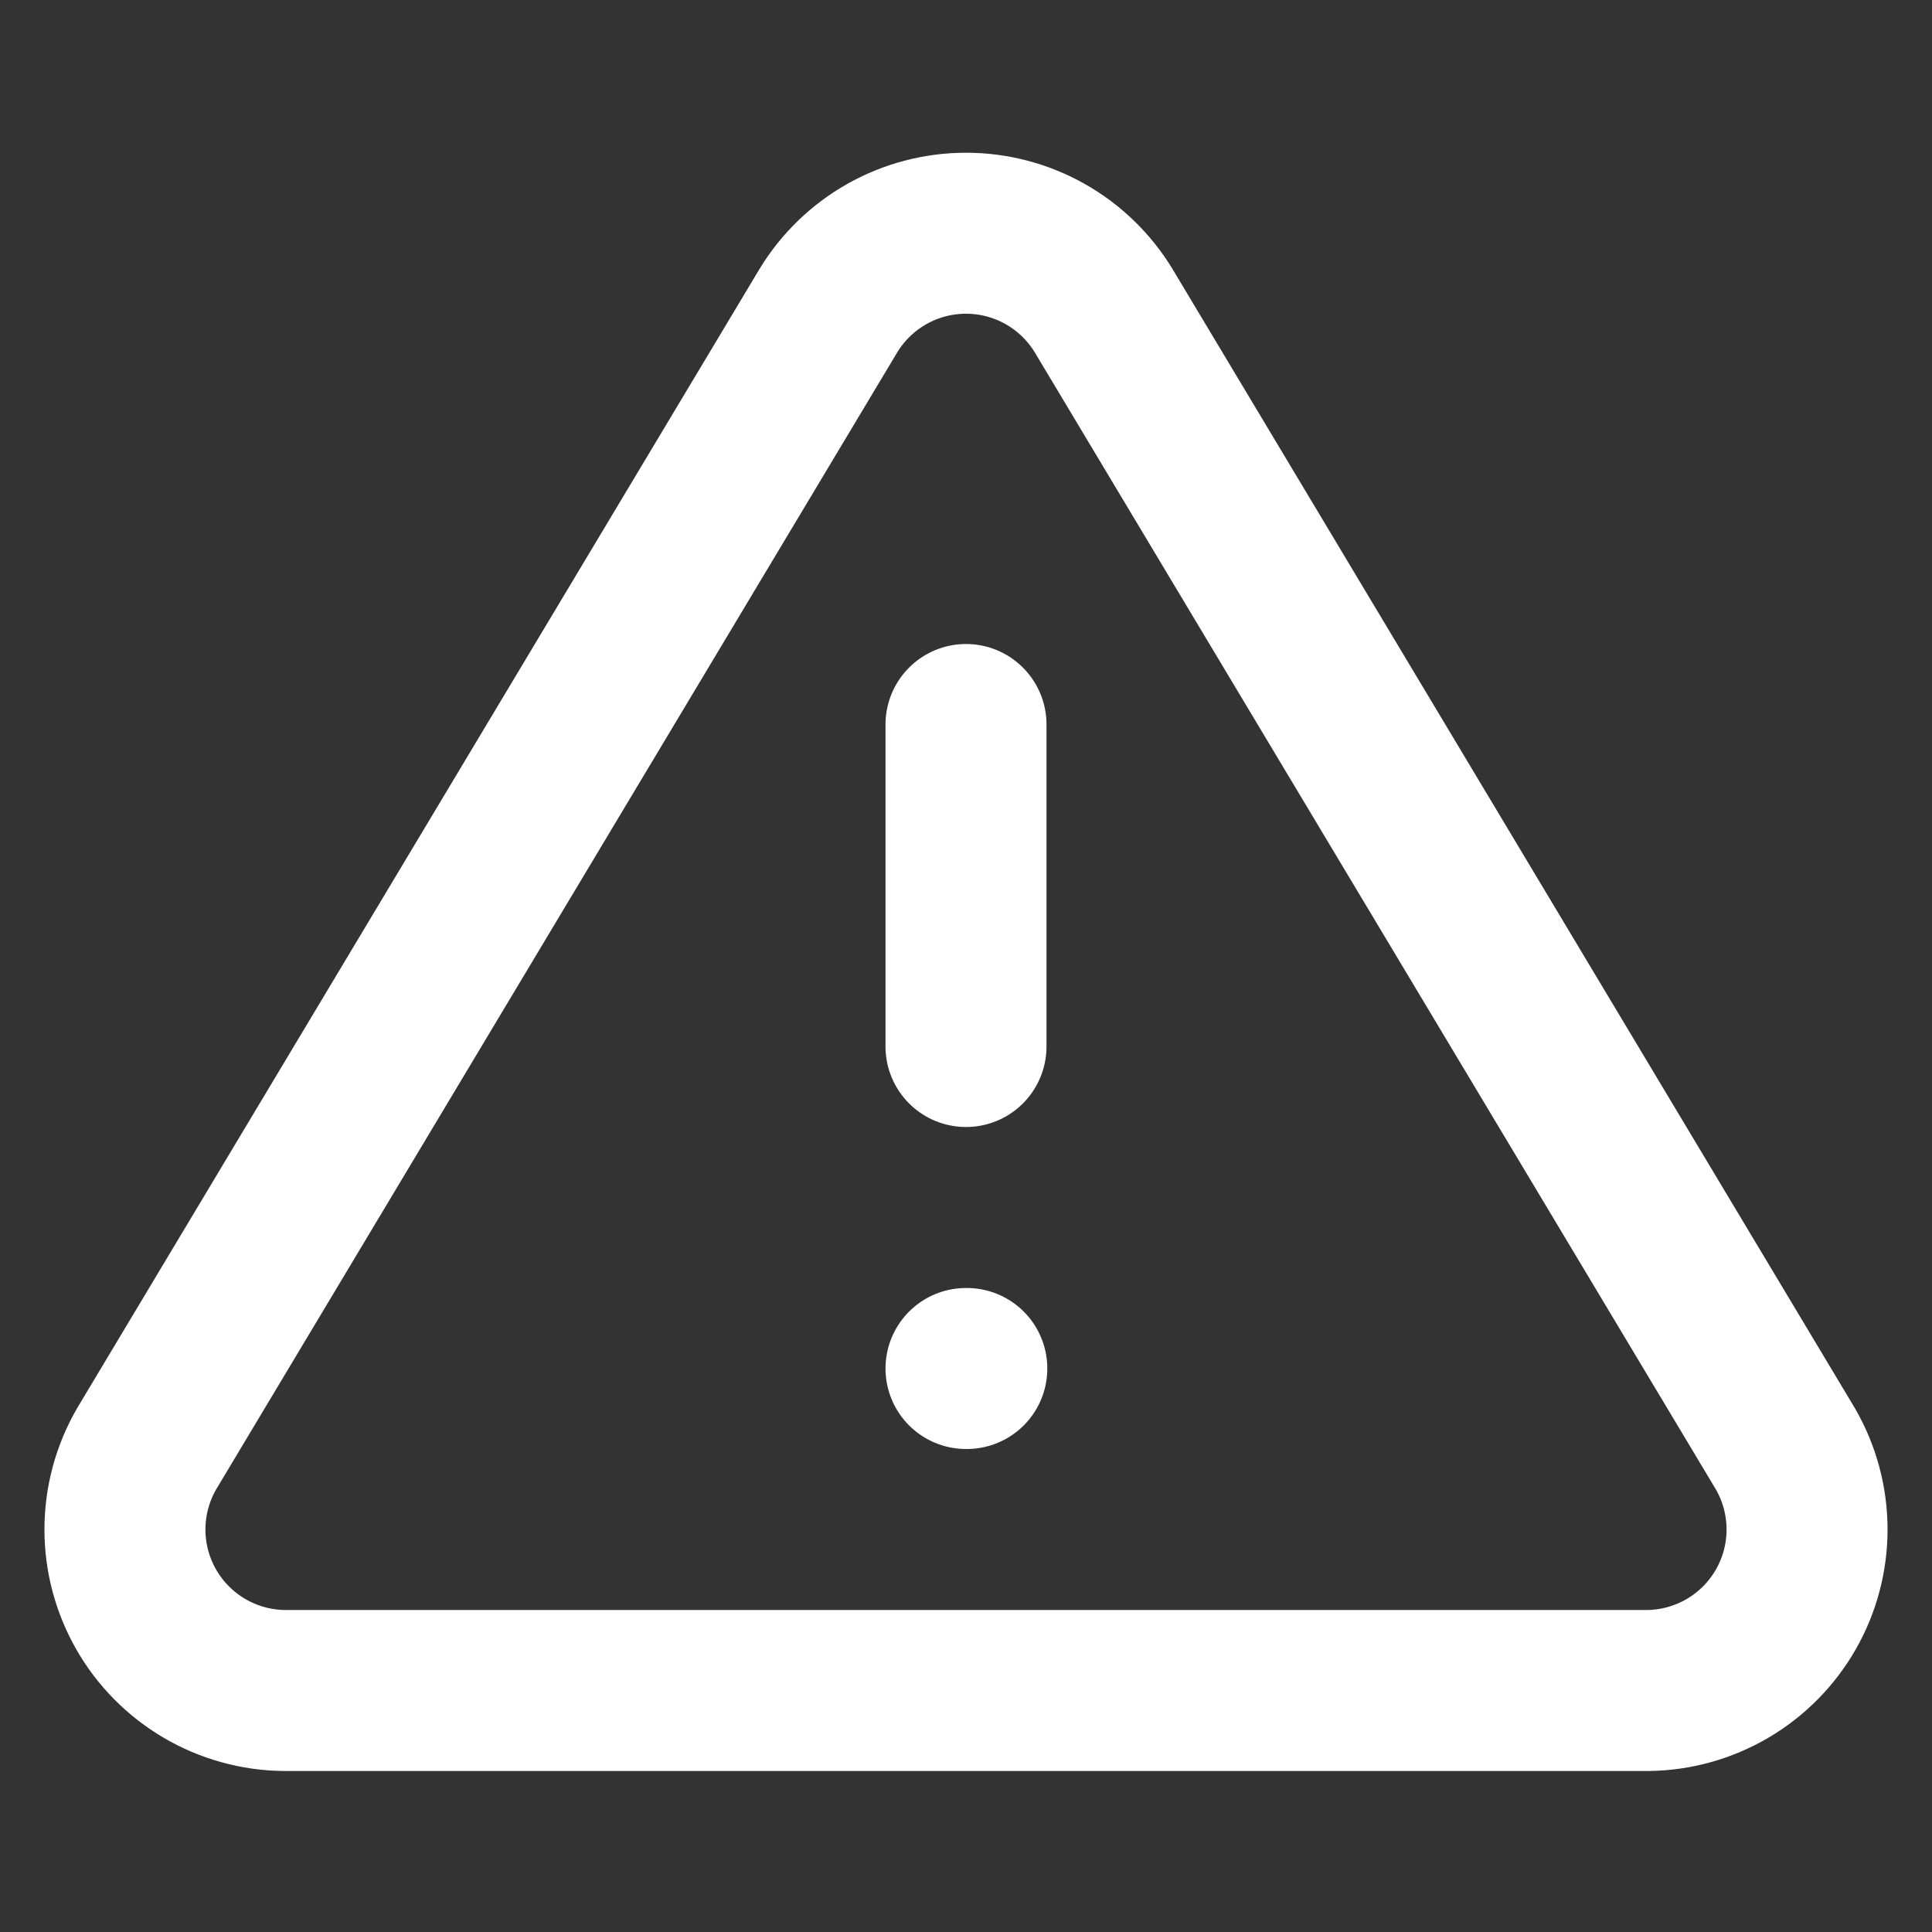 <svg width="100" height="100" viewBox="0 0 100 100" fill="none" xmlns="http://www.w3.org/2000/svg">
<rect x="0" y="0" width="100" height="100" fill="#333333" stroke="none"/>
<path d="M42.875 16.083L7.583 75C6.856 76.26 6.471 77.689 6.467 79.144C6.463 80.599 6.84 82.029 7.56 83.294C8.281 84.558 9.32 85.611 10.574 86.349C11.828 87.087 13.253 87.484 14.708 87.5H85.292C86.747 87.484 88.172 87.087 89.426 86.349C90.68 85.611 91.719 84.558 92.44 83.294C93.16 82.029 93.537 80.599 93.533 79.144C93.529 77.689 93.144 76.26 92.417 75L57.125 16.083C56.382 14.859 55.336 13.846 54.088 13.143C52.84 12.441 51.432 12.072 50 12.072C48.568 12.072 47.16 12.441 45.912 13.143C44.664 13.846 43.618 14.859 42.875 16.083V16.083Z" stroke="white" stroke-width="8.333" stroke-linecap="round" stroke-linejoin="round"/>
<path d="M50 37.5V54.167" stroke="white" stroke-width="8.333" stroke-linecap="round" stroke-linejoin="round"/>
<path d="M50 70.833H50.042" stroke="white" stroke-width="8.333" stroke-linecap="round" stroke-linejoin="round"/>
</svg>

